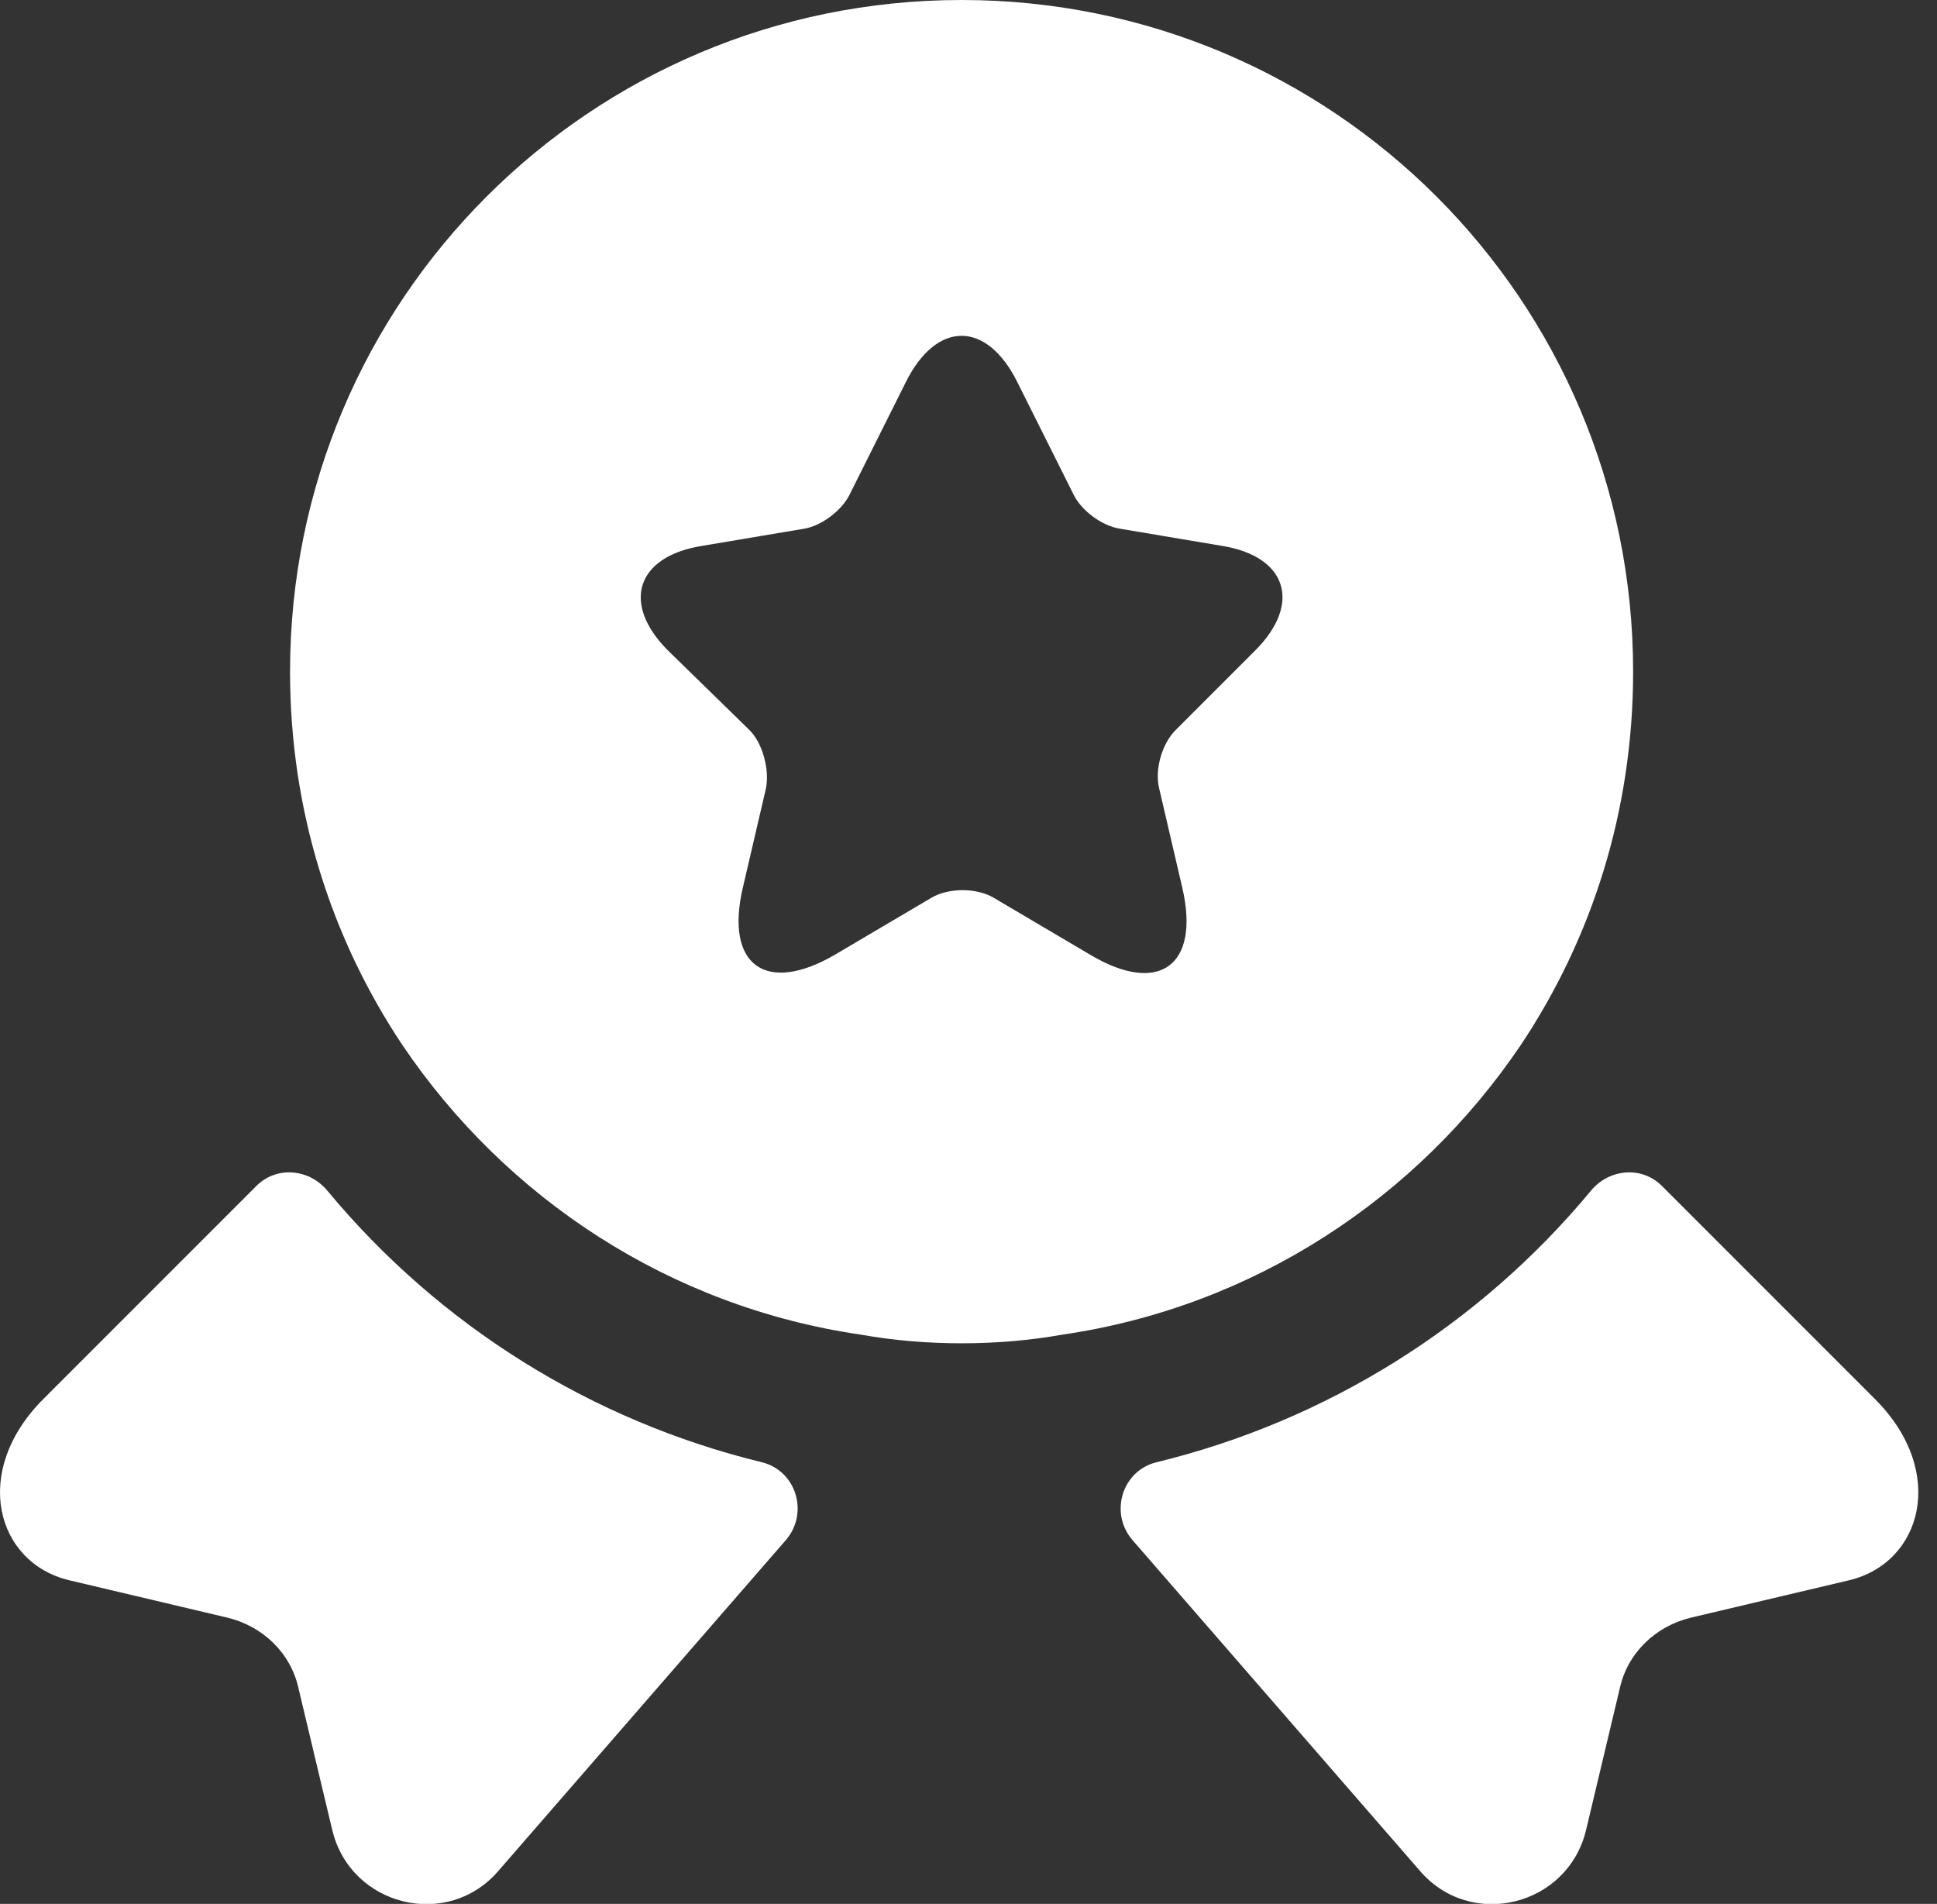 <svg width="58" height="57" viewBox="0 0 58 57" fill="none" xmlns="http://www.w3.org/2000/svg">
<rect x="0" y="0" width="58" height="57" fill="#333333" stroke="none"/>
<path d="M55.365 47.311L50.625 48.431C49.562 48.69 48.729 49.494 48.499 50.557L47.494 54.78C46.948 57.078 44.018 57.796 42.496 55.986L33.907 46.104C33.217 45.3 33.591 44.036 34.625 43.778C39.709 42.542 44.277 39.699 47.638 35.648C48.183 34.988 49.16 34.901 49.763 35.505L56.14 41.882C58.324 44.065 57.548 46.794 55.365 47.311Z" fill="white"/>
<path d="M2.076 47.311L6.816 48.431C7.878 48.69 8.711 49.494 8.941 50.557L9.947 54.78C10.492 57.078 13.422 57.796 14.945 55.986L23.534 46.104C24.223 45.3 23.85 44.036 22.816 43.778C17.731 42.542 13.164 39.699 9.803 35.648C9.257 34.988 8.281 34.901 7.677 35.505L1.3 41.882C-0.883 44.065 -0.107 46.794 2.076 47.311Z" fill="white"/>
<path d="M28.793 0C17.676 0 8.685 8.991 8.685 20.108C8.685 24.273 9.92 28.094 12.046 31.282C15.148 35.878 20.06 39.124 25.777 39.957C26.753 40.13 27.759 40.216 28.793 40.216C29.827 40.216 30.832 40.13 31.809 39.957C37.526 39.124 42.438 35.878 45.54 31.282C47.666 28.094 48.901 24.273 48.901 20.108C48.901 8.991 39.91 0 28.793 0ZM37.583 19.476L35.199 21.86C34.797 22.262 34.567 23.038 34.711 23.612L35.4 26.571C35.946 28.898 34.711 29.817 32.642 28.582L29.77 26.887C29.253 26.571 28.391 26.571 27.874 26.887L25.001 28.582C22.933 29.788 21.698 28.898 22.244 26.571L22.933 23.612C23.048 23.067 22.847 22.262 22.445 21.86L20.003 19.476C18.595 18.068 19.055 16.661 21.008 16.345L24.082 15.828C24.599 15.742 25.202 15.282 25.432 14.822L27.127 11.433C28.046 9.594 29.54 9.594 30.459 11.433L32.154 14.822C32.384 15.282 32.987 15.742 33.533 15.828L36.606 16.345C38.531 16.661 38.991 18.068 37.583 19.476Z" fill="white"/>
</svg>
